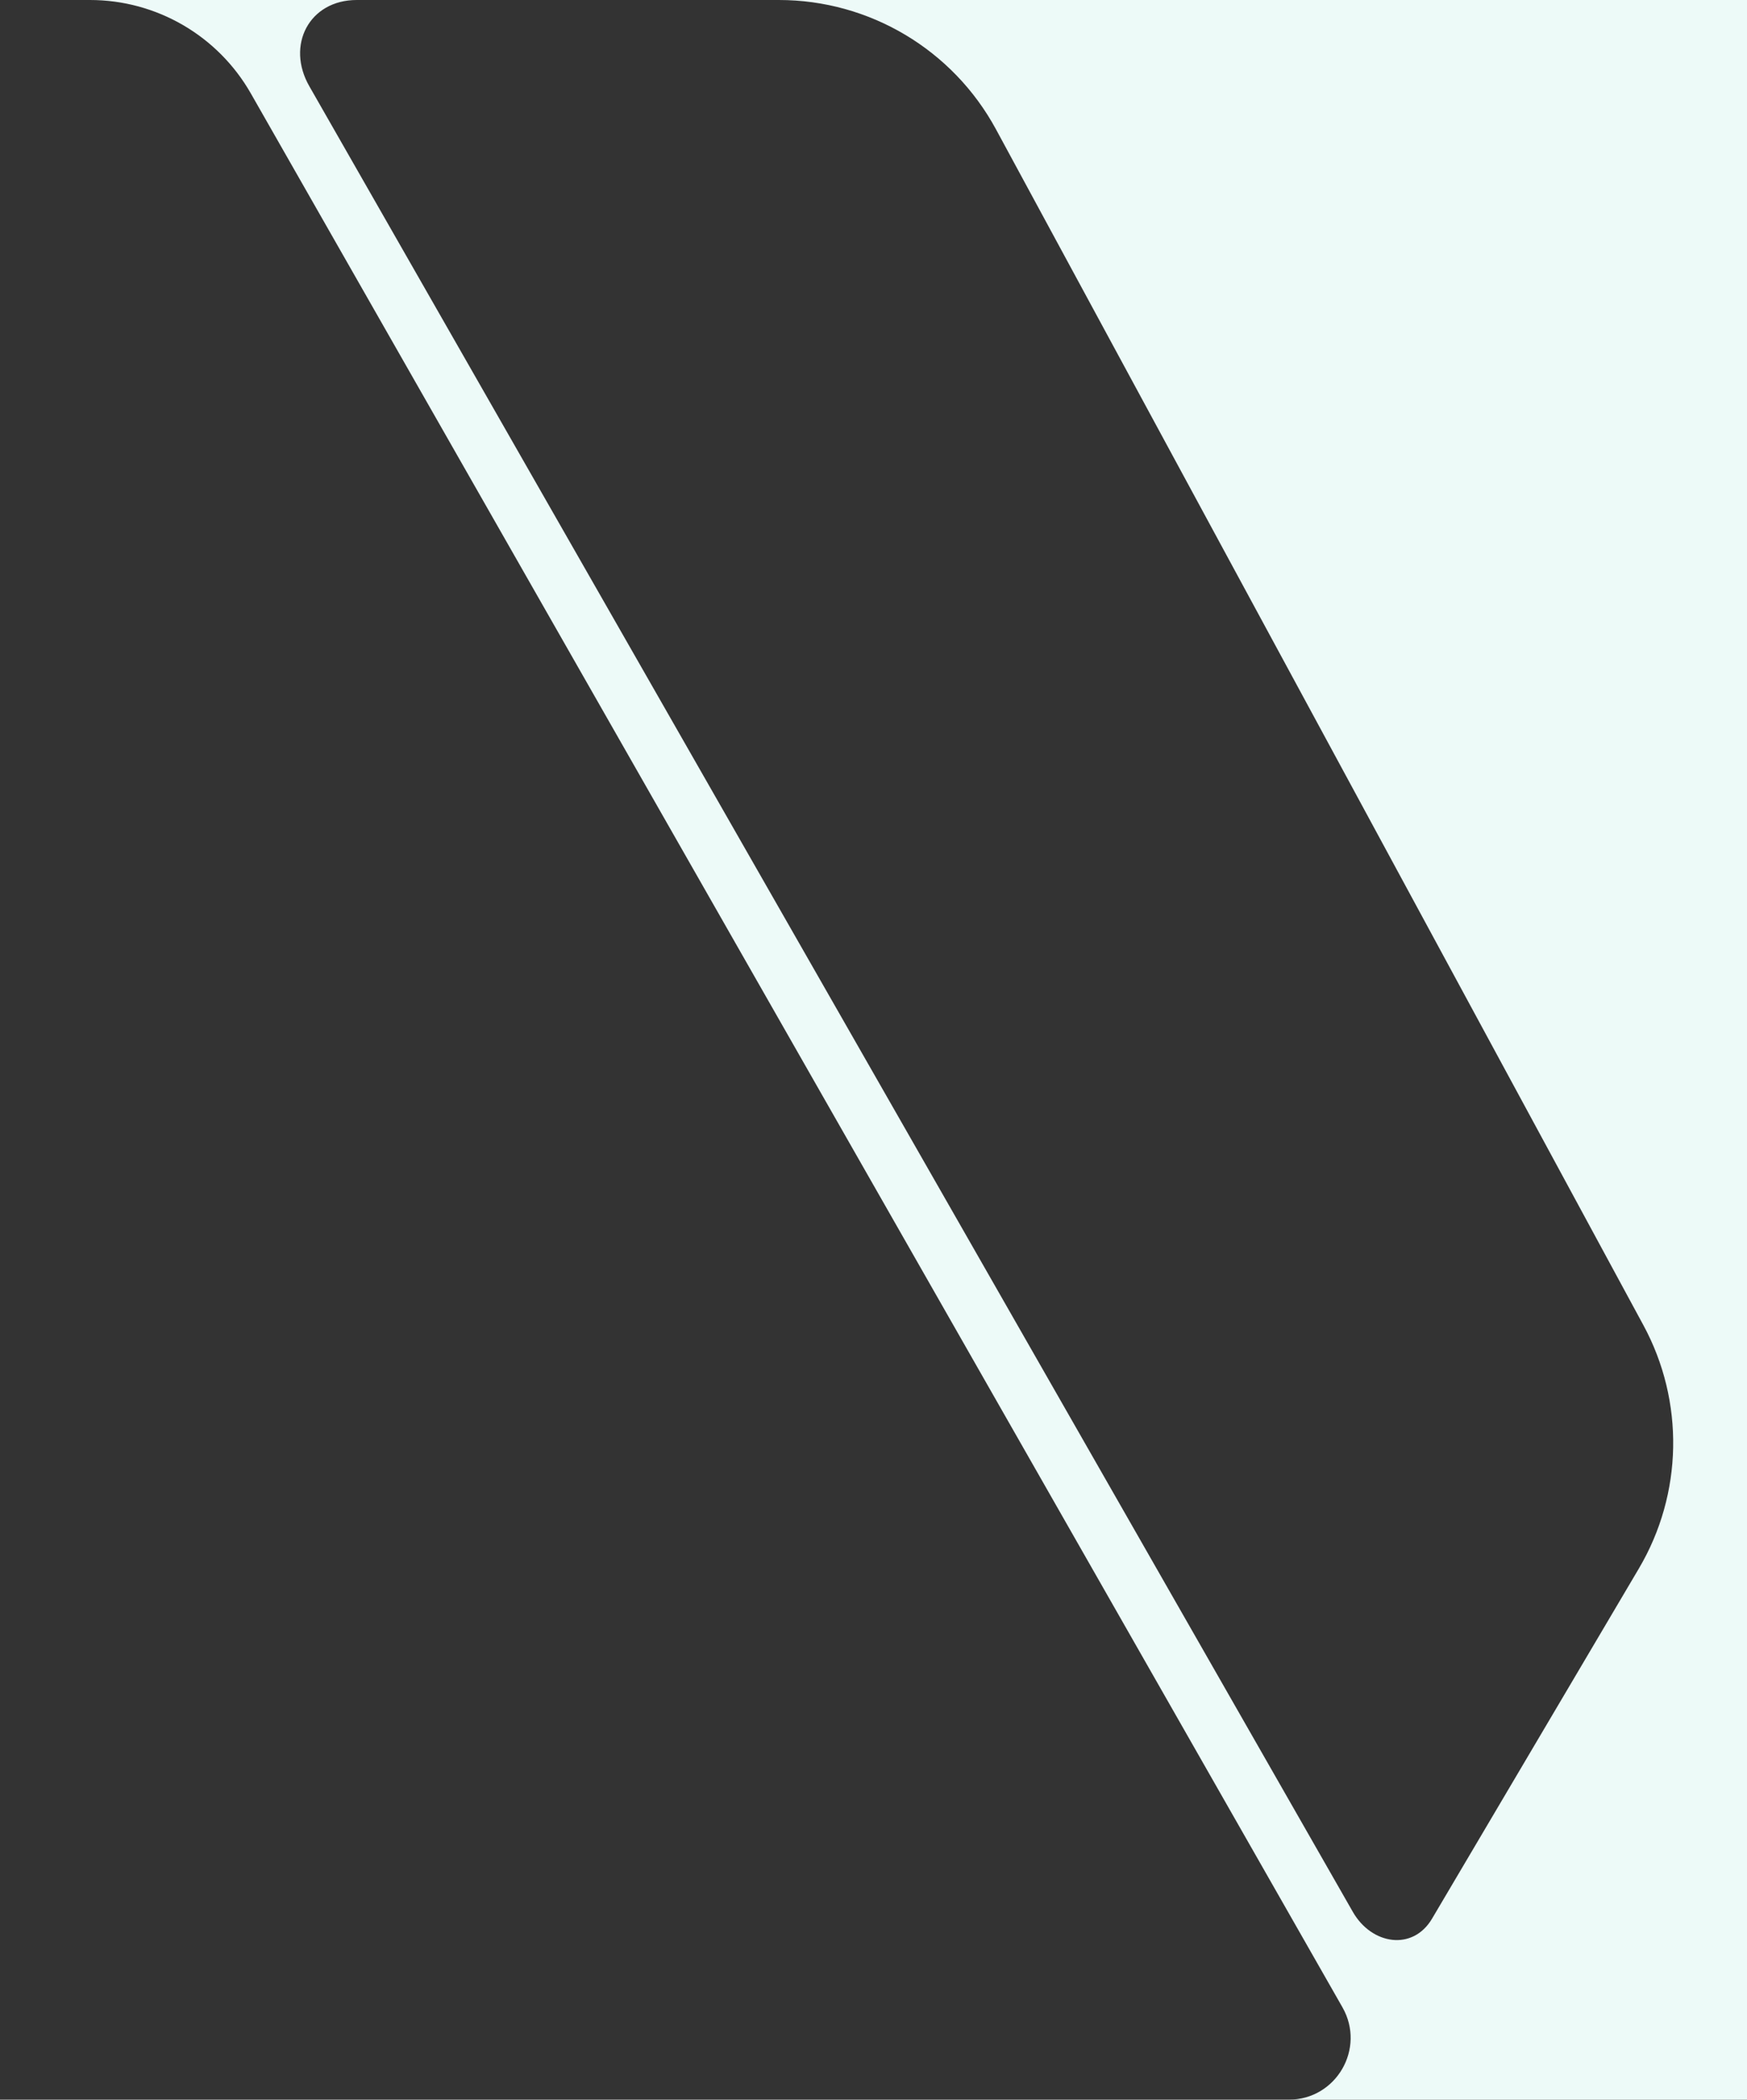 <svg width="283" height="340" viewBox="0 0 283 340" fill="none" xmlns="http://www.w3.org/2000/svg">
<rect x="0" y="0" width="283" height="340" fill="#333333" stroke="none"/>
<path fill-rule="evenodd" clip-rule="evenodd" d="M217.466 325.044L40.634 15.132C35.296 5.776 25.35 0 14.578 0H57.788C50.097 0 46.285 7.319 50.12 13.986L219.158 309.606C222.214 314.918 228.863 315.963 231.981 310.687L265.483 253.991C272.628 241.898 272.908 226.944 266.219 214.593L161.347 20.951C154.355 8.042 140.854 0 126.174 0H283V340H208.781C216.456 340 221.27 331.711 217.466 325.044Z" fill="#EDFAF8"/>
</svg>
